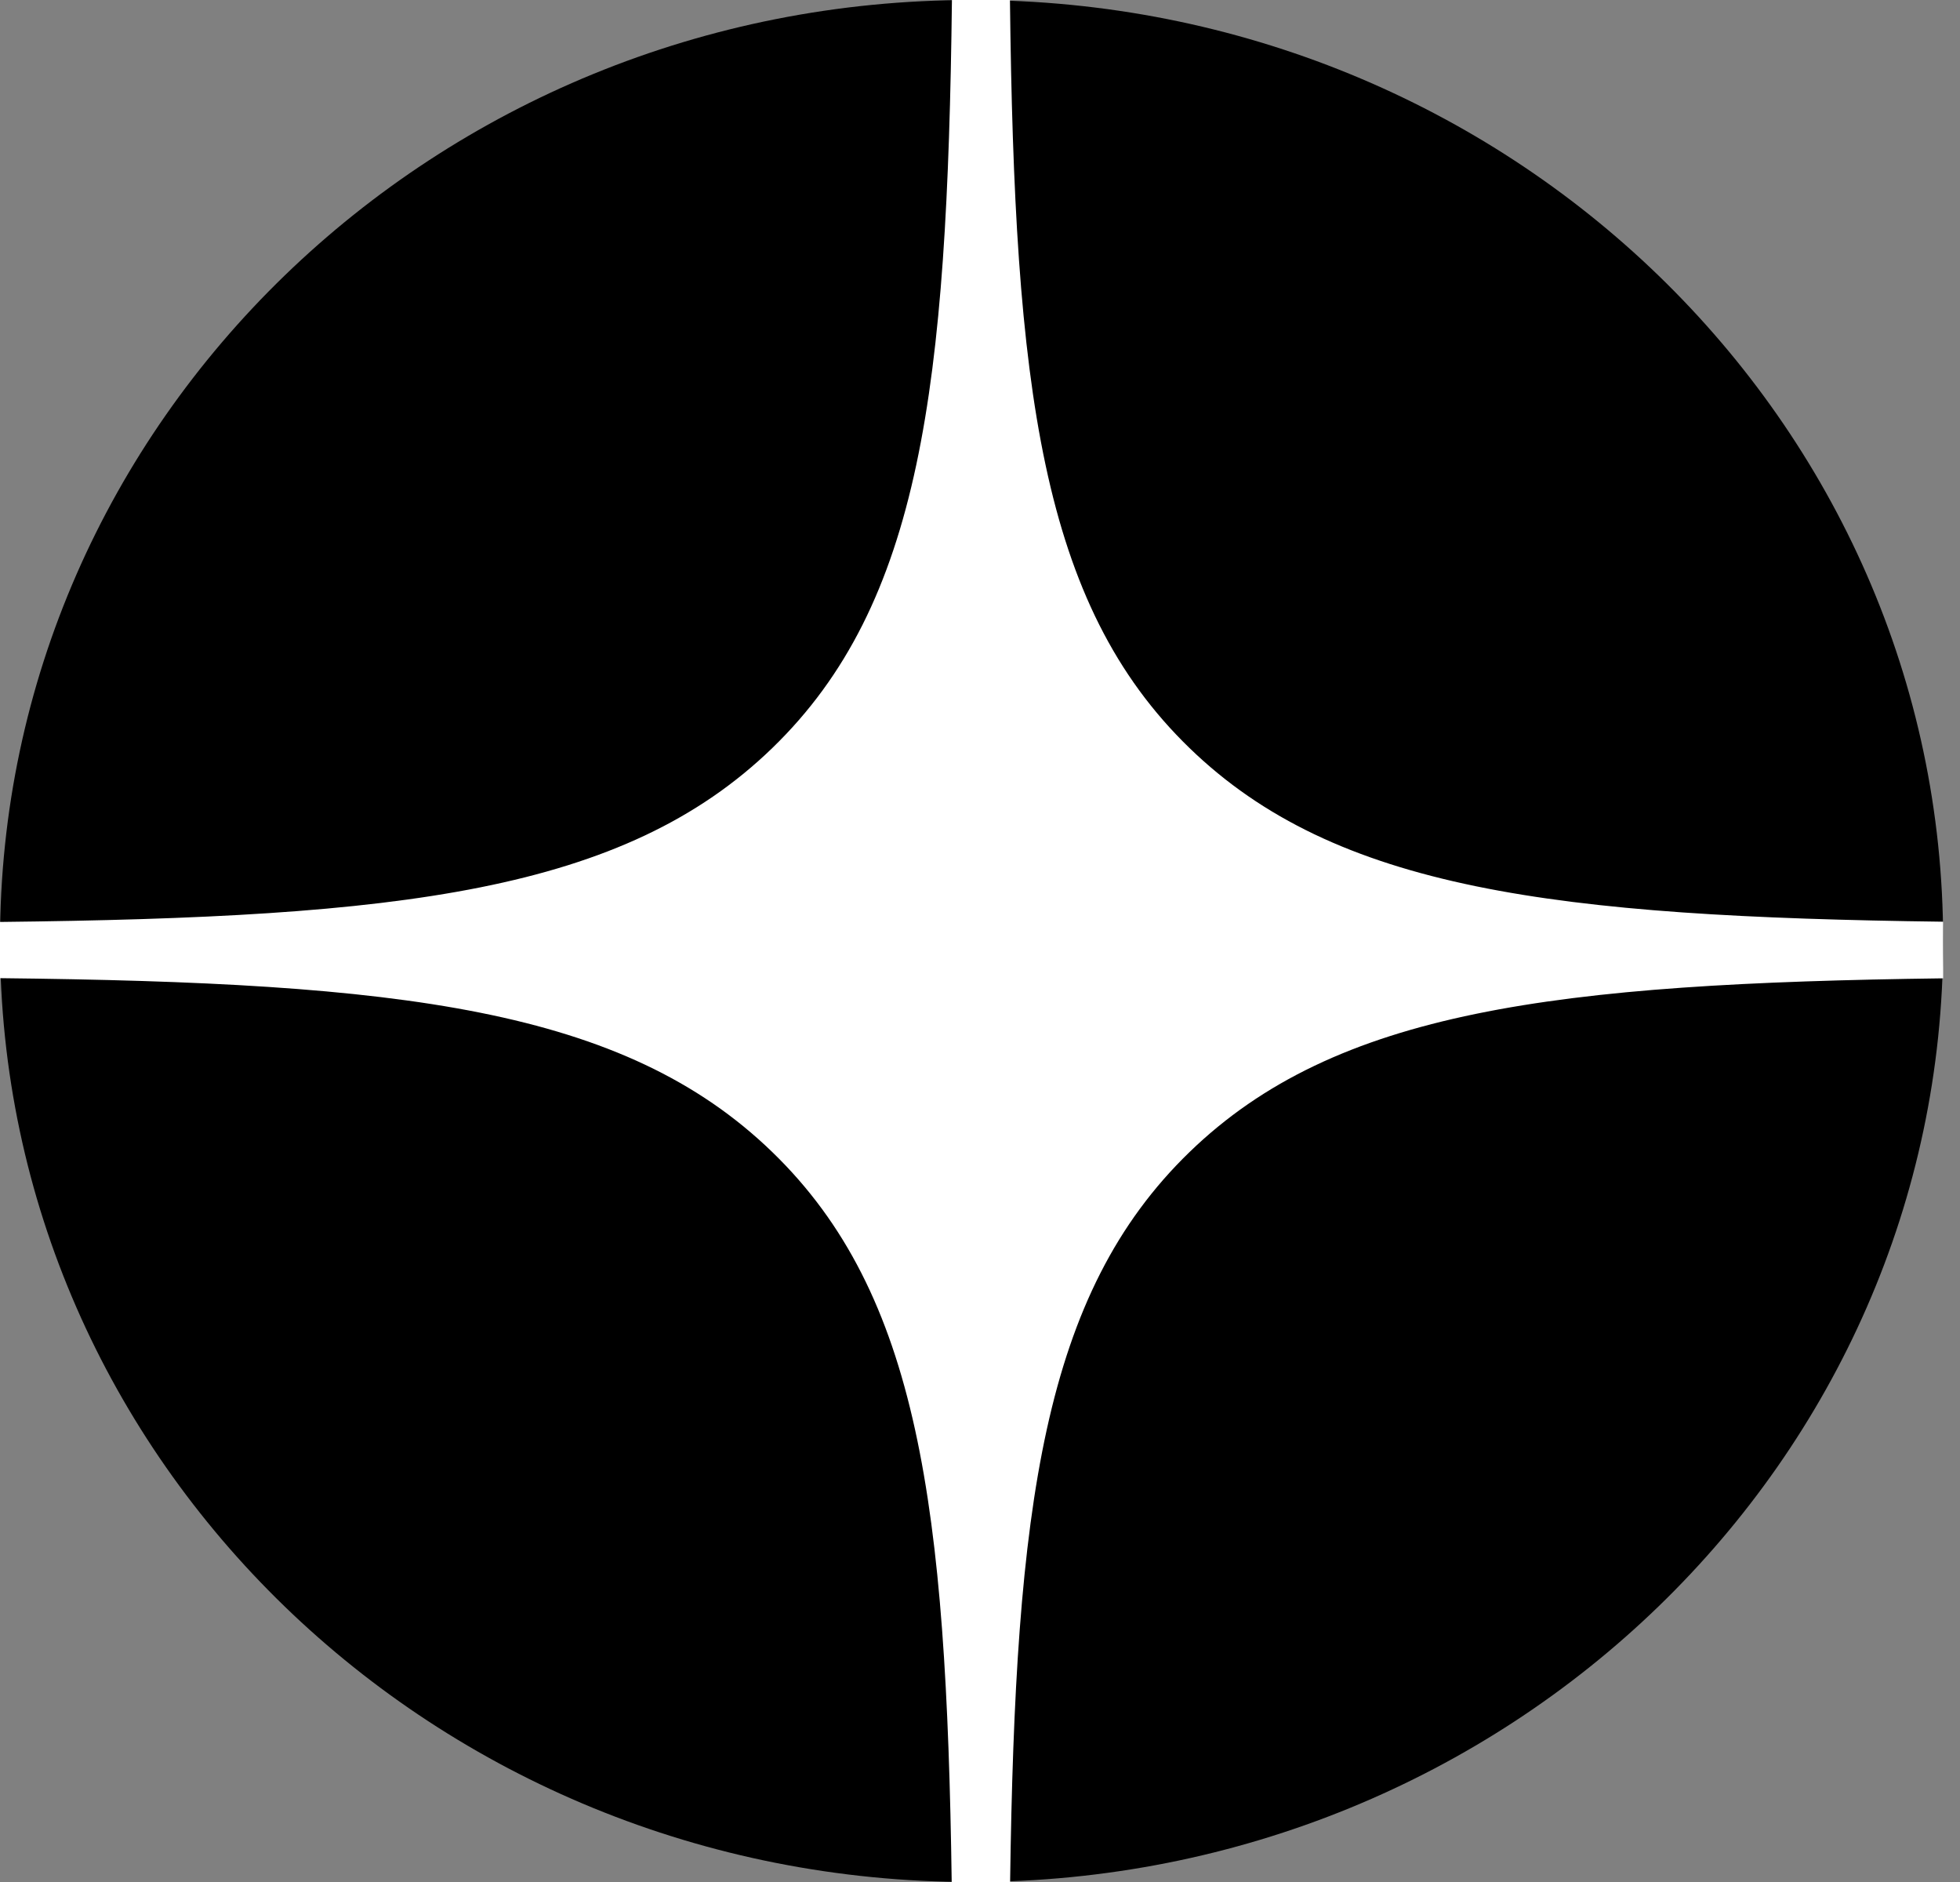 <svg width="25" height="24" viewBox="0 0 25 24" fill="none" xmlns="http://www.w3.org/2000/svg">
<rect x="0" y="0" width="25" height="24" fill="#808080" stroke="none"/>
<path d="M0 12C0 5.373 5.548 0 12.392 0C19.237 0 24.785 5.373 24.785 12C24.785 18.627 19.237 24 12.392 24C5.548 24 0 18.627 0 12Z" fill="black"/>
<path fill-rule="evenodd" clip-rule="evenodd" d="M12.142 0C12.083 4.937 11.75 7.7 9.851 9.539C7.952 11.378 5.098 11.7 0 11.757V12.474C5.098 12.53 7.952 12.853 9.851 14.692C11.72 16.502 12.072 19.207 12.139 24H12.884C12.951 19.207 13.303 16.502 15.172 14.692C17.041 12.882 19.835 12.541 24.785 12.476V11.754C19.835 11.69 17.041 11.349 15.172 9.539C13.273 7.7 12.94 4.937 12.882 0H12.142Z" fill="white"/>
</svg>
